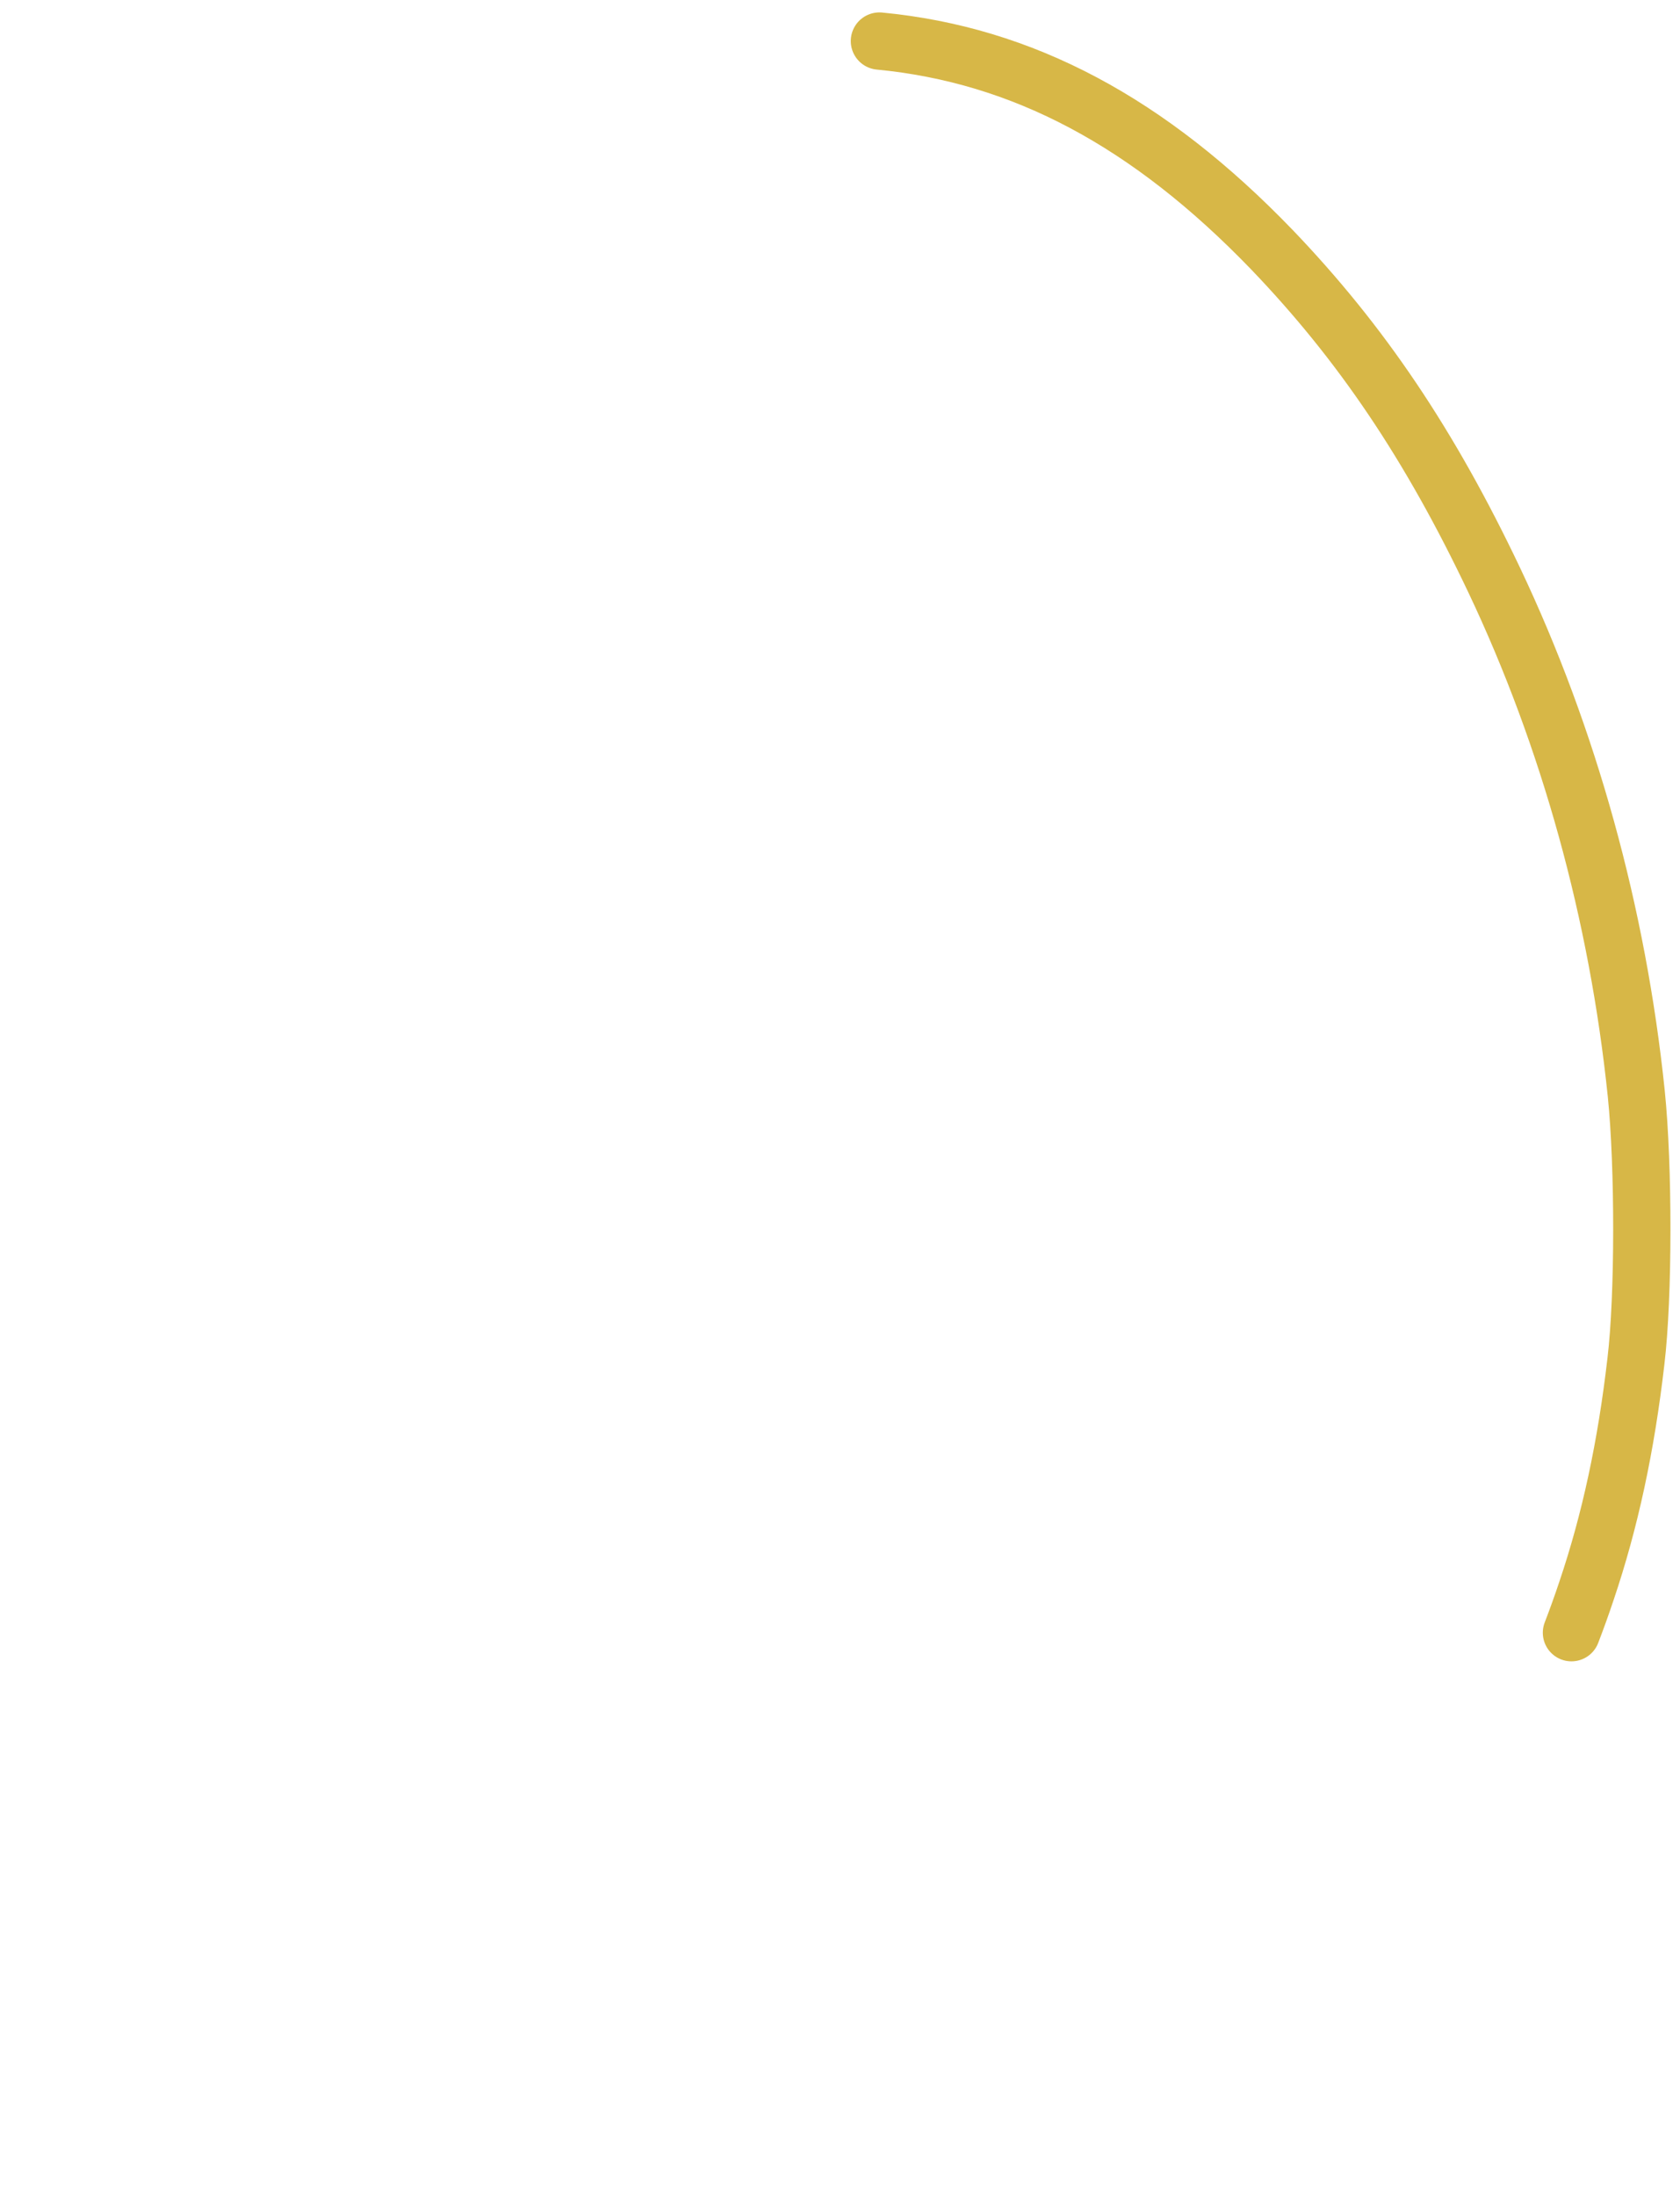 <svg width="88" height="115" viewBox="0 0 88 115" fill="none" xmlns="http://www.w3.org/2000/svg">
<path d="M46.064 2.15C53.574 2.871 60.178 6.387 66.623 13.075C71.31 17.961 74.897 23.279 78.27 30.383C82.194 38.658 84.733 47.853 85.709 57.264C86.1 61.086 86.1 67.883 85.691 71.29C85.176 75.743 84.342 79.637 83.099 83.315C82.852 84.055 82.59 84.783 82.314 85.5" stroke="#D7B747" stroke-width="3" stroke-linecap="round"/>
</svg>
